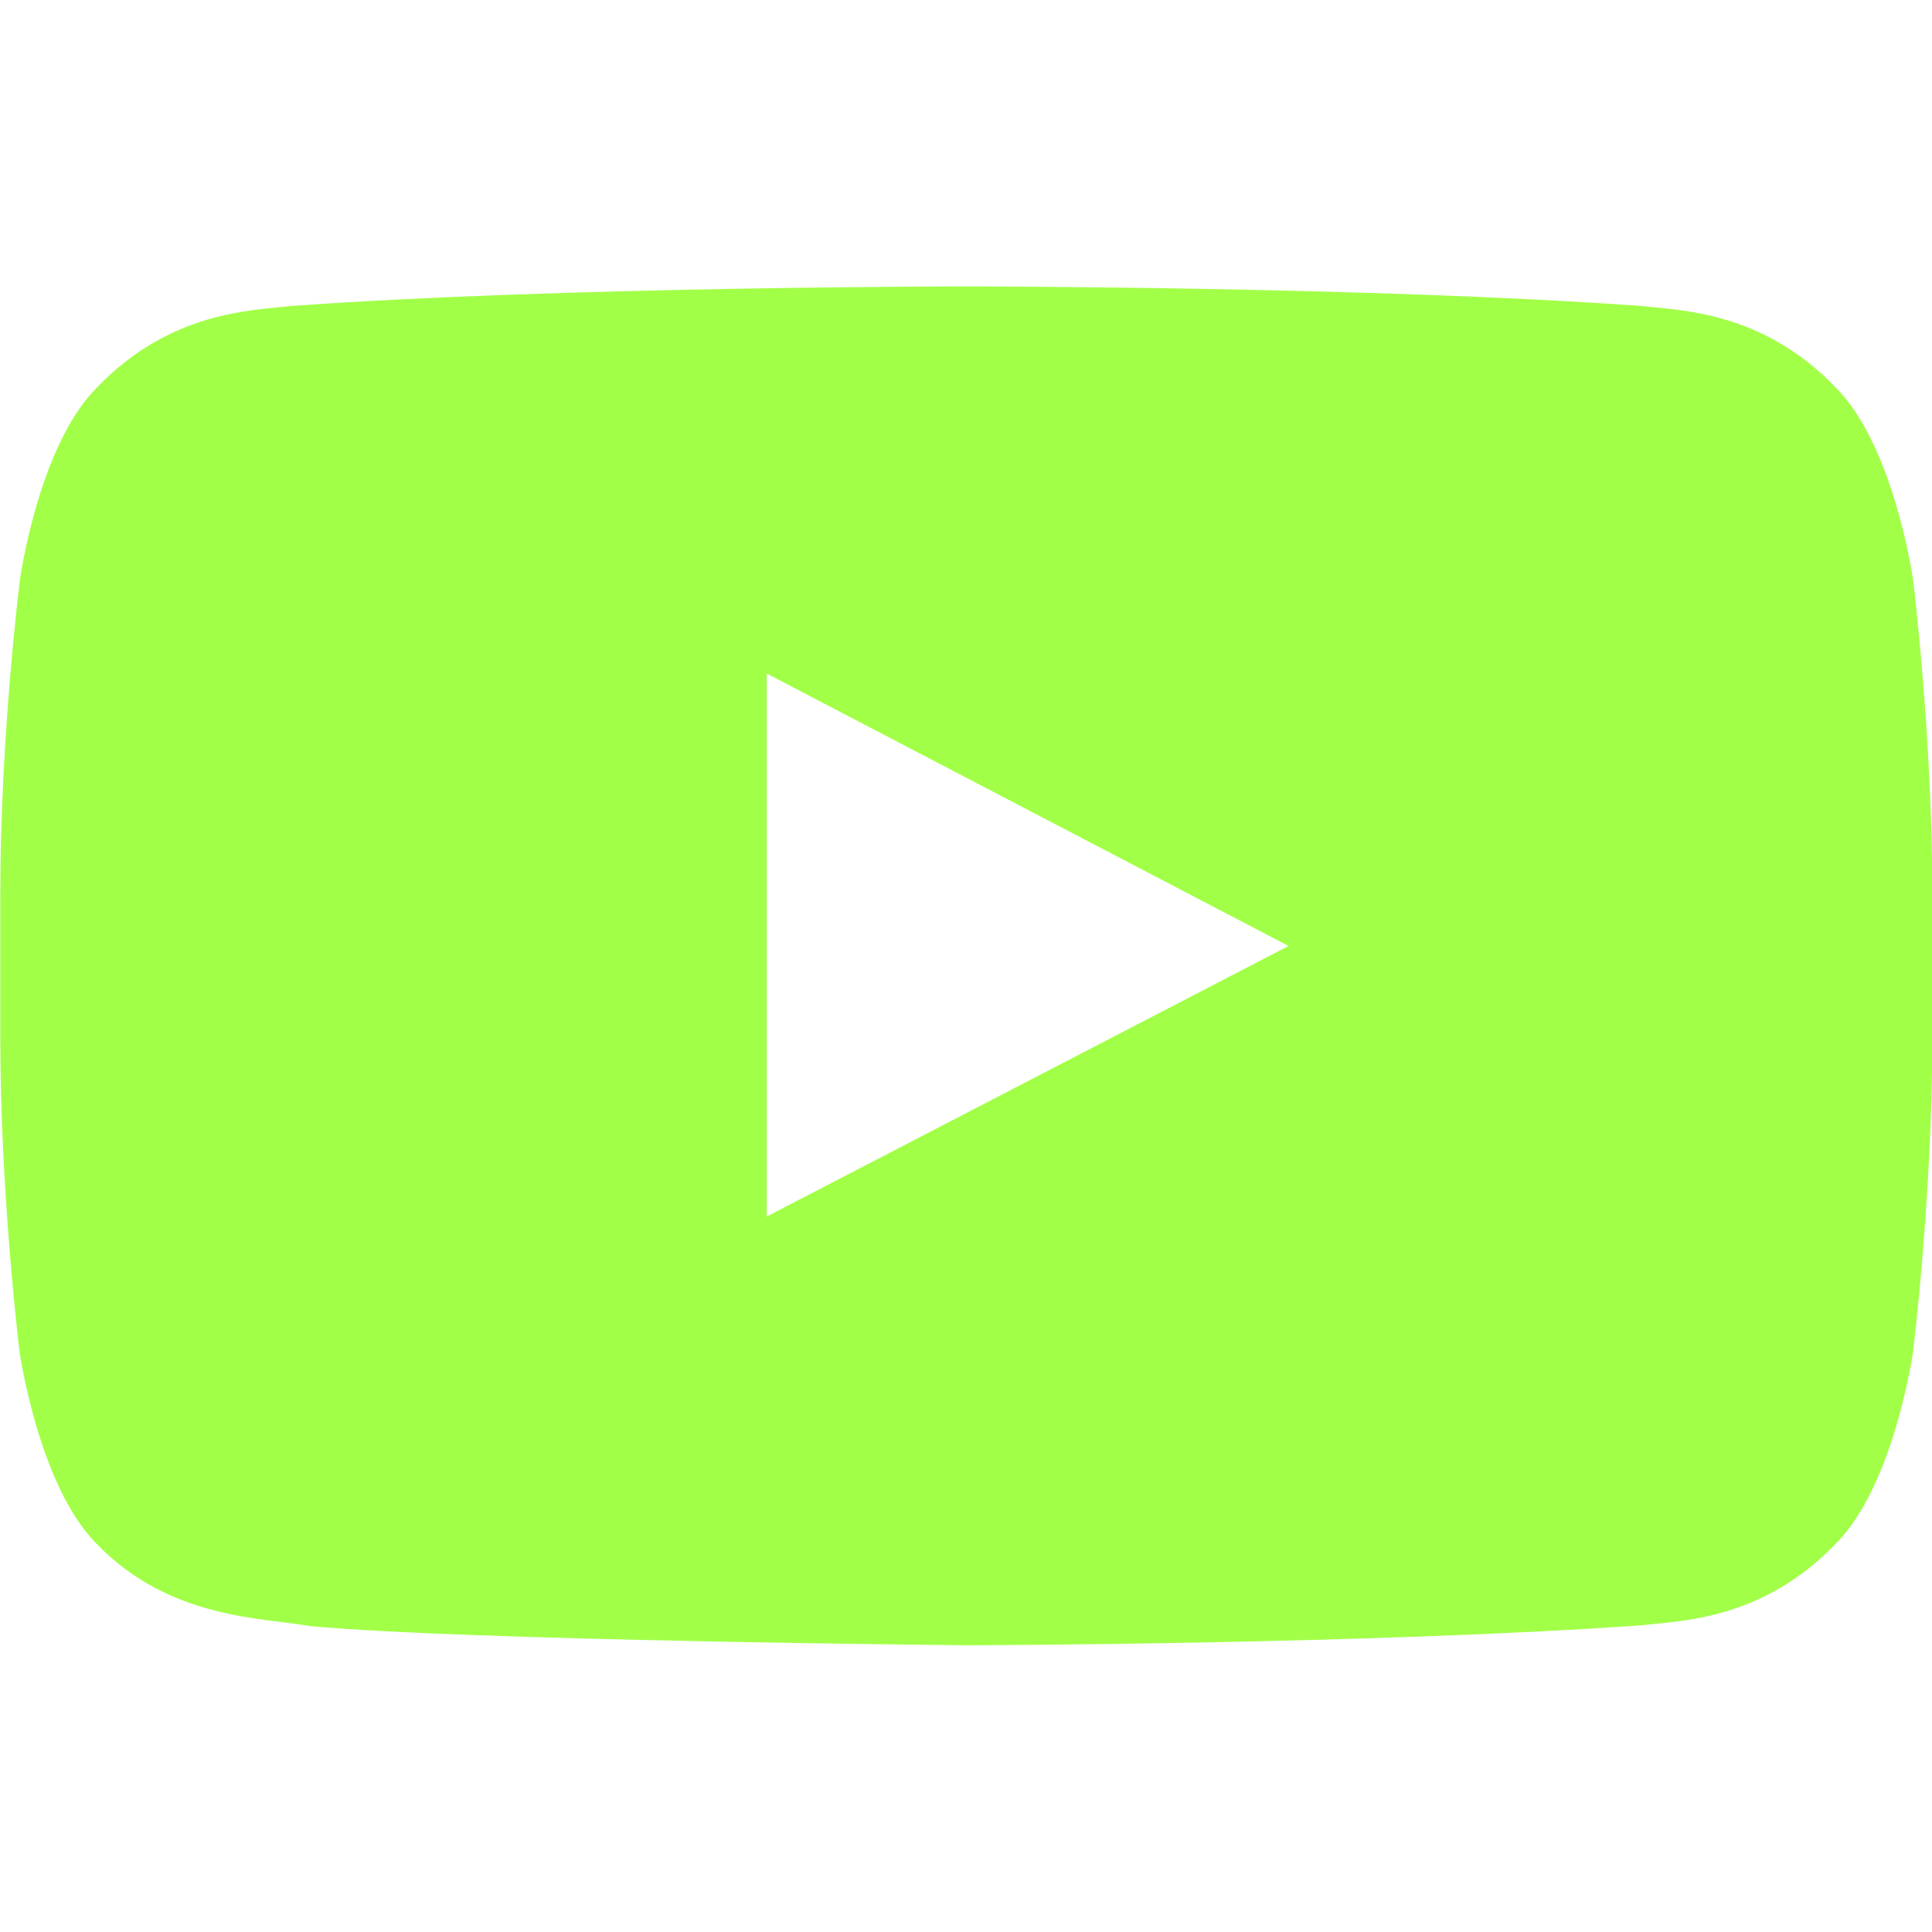<svg width="19" height="19" viewBox="0 0 19 19" fill="none" xmlns="http://www.w3.org/2000/svg">
<g clip-path="url(#clip0_486_163)">
<path d="M18.814 5.7C18.814 5.7 18.628 4.39 18.057 3.815C17.333 3.058 16.524 3.054 16.153 3.01C13.496 2.817 9.507 2.817 9.507 2.817H9.499C9.499 2.817 5.51 2.817 2.853 3.01C2.482 3.054 1.673 3.058 0.949 3.815C0.378 4.39 0.196 5.7 0.196 5.7C0.196 5.7 0.003 7.24 0.003 8.776V10.216C0.003 11.753 0.192 13.293 0.192 13.293C0.192 13.293 0.378 14.603 0.946 15.178C1.669 15.935 2.619 15.909 3.042 15.991C4.564 16.135 9.503 16.18 9.503 16.18C9.503 16.18 13.496 16.172 16.153 15.983C16.524 15.938 17.333 15.935 18.057 15.178C18.628 14.603 18.814 13.293 18.814 13.293C18.814 13.293 19.003 11.756 19.003 10.216V8.776C19.003 7.24 18.814 5.7 18.814 5.7ZM7.54 11.964V6.624L12.672 9.303L7.54 11.964Z" fill="#A2FF48"/>
</g>
<defs>
<clipPath id="clip0_486_163">
<rect width="19" height="19" fill="white" transform="translate(0.003)"/>
</clipPath>
</defs>
</svg>
